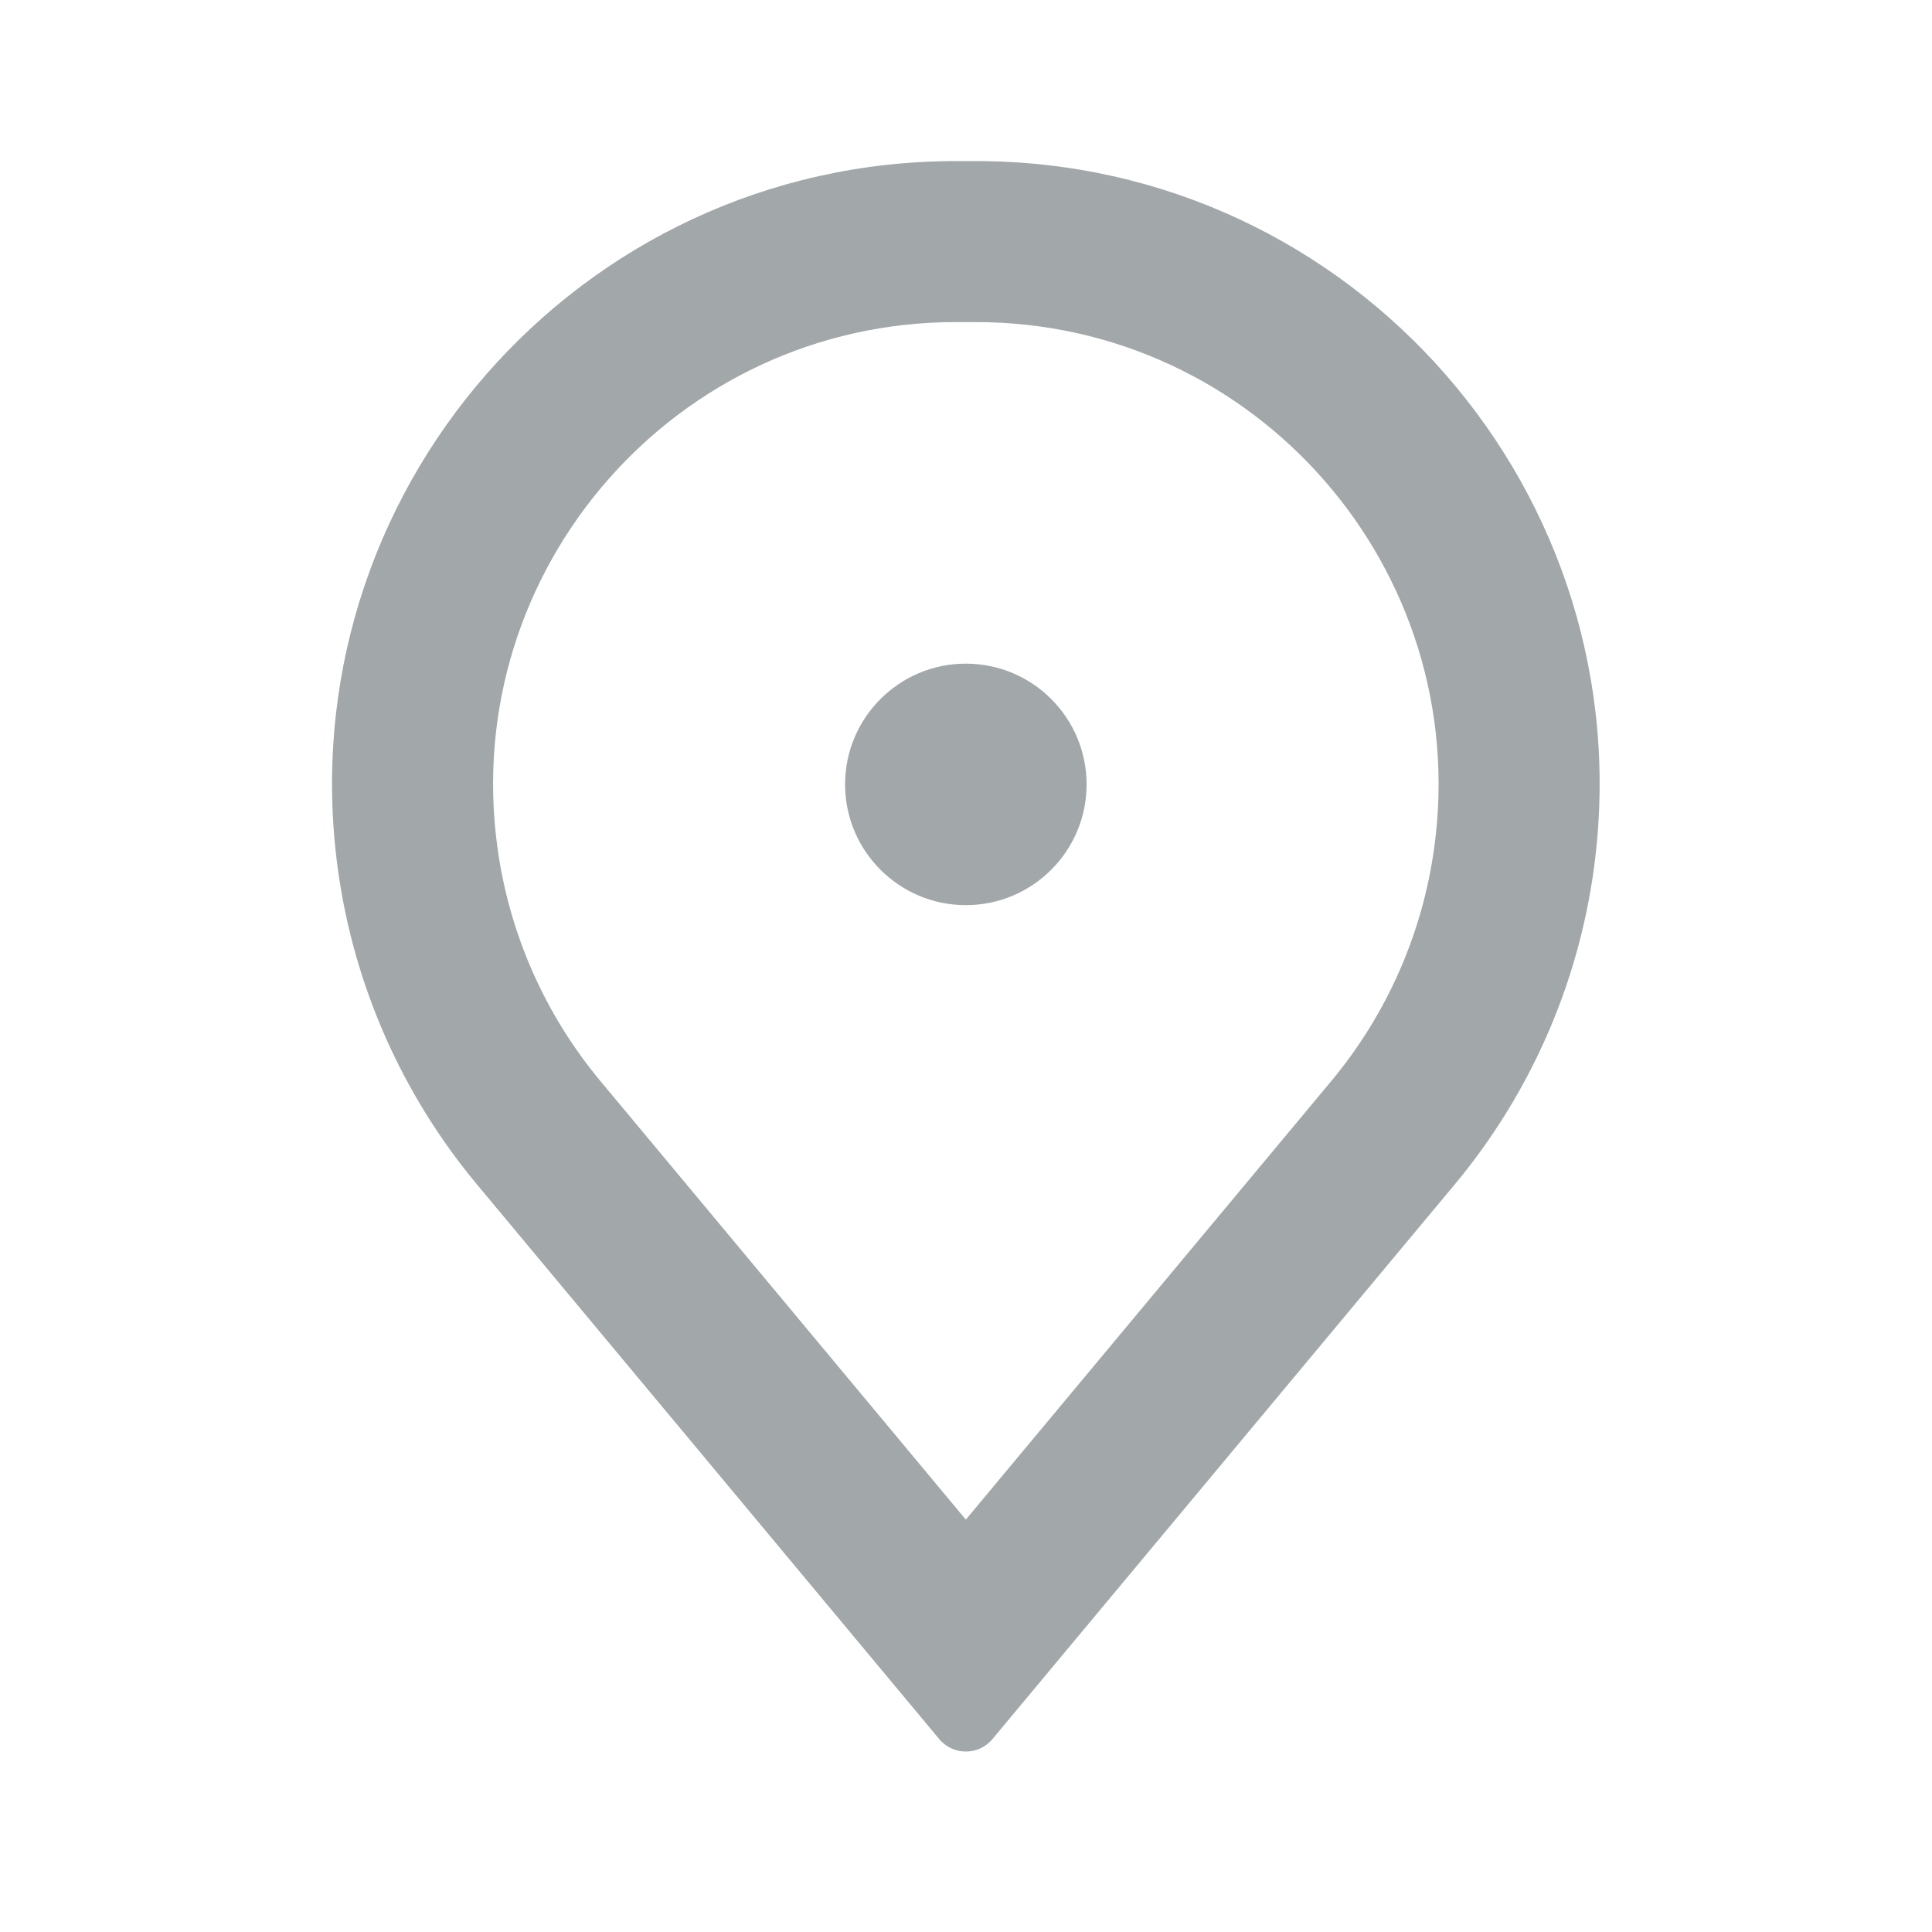 <svg width="24" height="24" viewBox="0 0 24 24" fill="none" xmlns="http://www.w3.org/2000/svg">
  <path d="M12.121 4.001C15.605 4.001 18.288 7.075 17.817 10.526C17.671 11.595 17.228 12.601 16.537 13.43L11.998 18.877L7.459 13.43C6.768 12.601 6.325 11.595 6.179 10.526C5.708 7.075 8.391 4.001 11.875 4.001H12.121ZM11.875 2.001C7.179 2.001 3.563 6.144 4.197 10.796C4.394 12.237 4.992 13.593 5.922 14.71L11.667 21.603C11.839 21.81 12.157 21.81 12.329 21.603L18.074 14.71C19.004 13.593 19.602 12.237 19.799 10.796C20.433 6.144 16.817 2.001 12.121 2.001H11.875Z" fill="#A2A7AA"/>
  <path d="M10.498 9.744C10.498 8.916 11.17 8.244 11.998 8.244C12.826 8.244 13.498 8.916 13.498 9.744C13.498 10.572 12.826 11.244 11.998 11.244C11.17 11.244 10.498 10.572 10.498 9.744Z" fill="#A2A7AA"/>
</svg>
